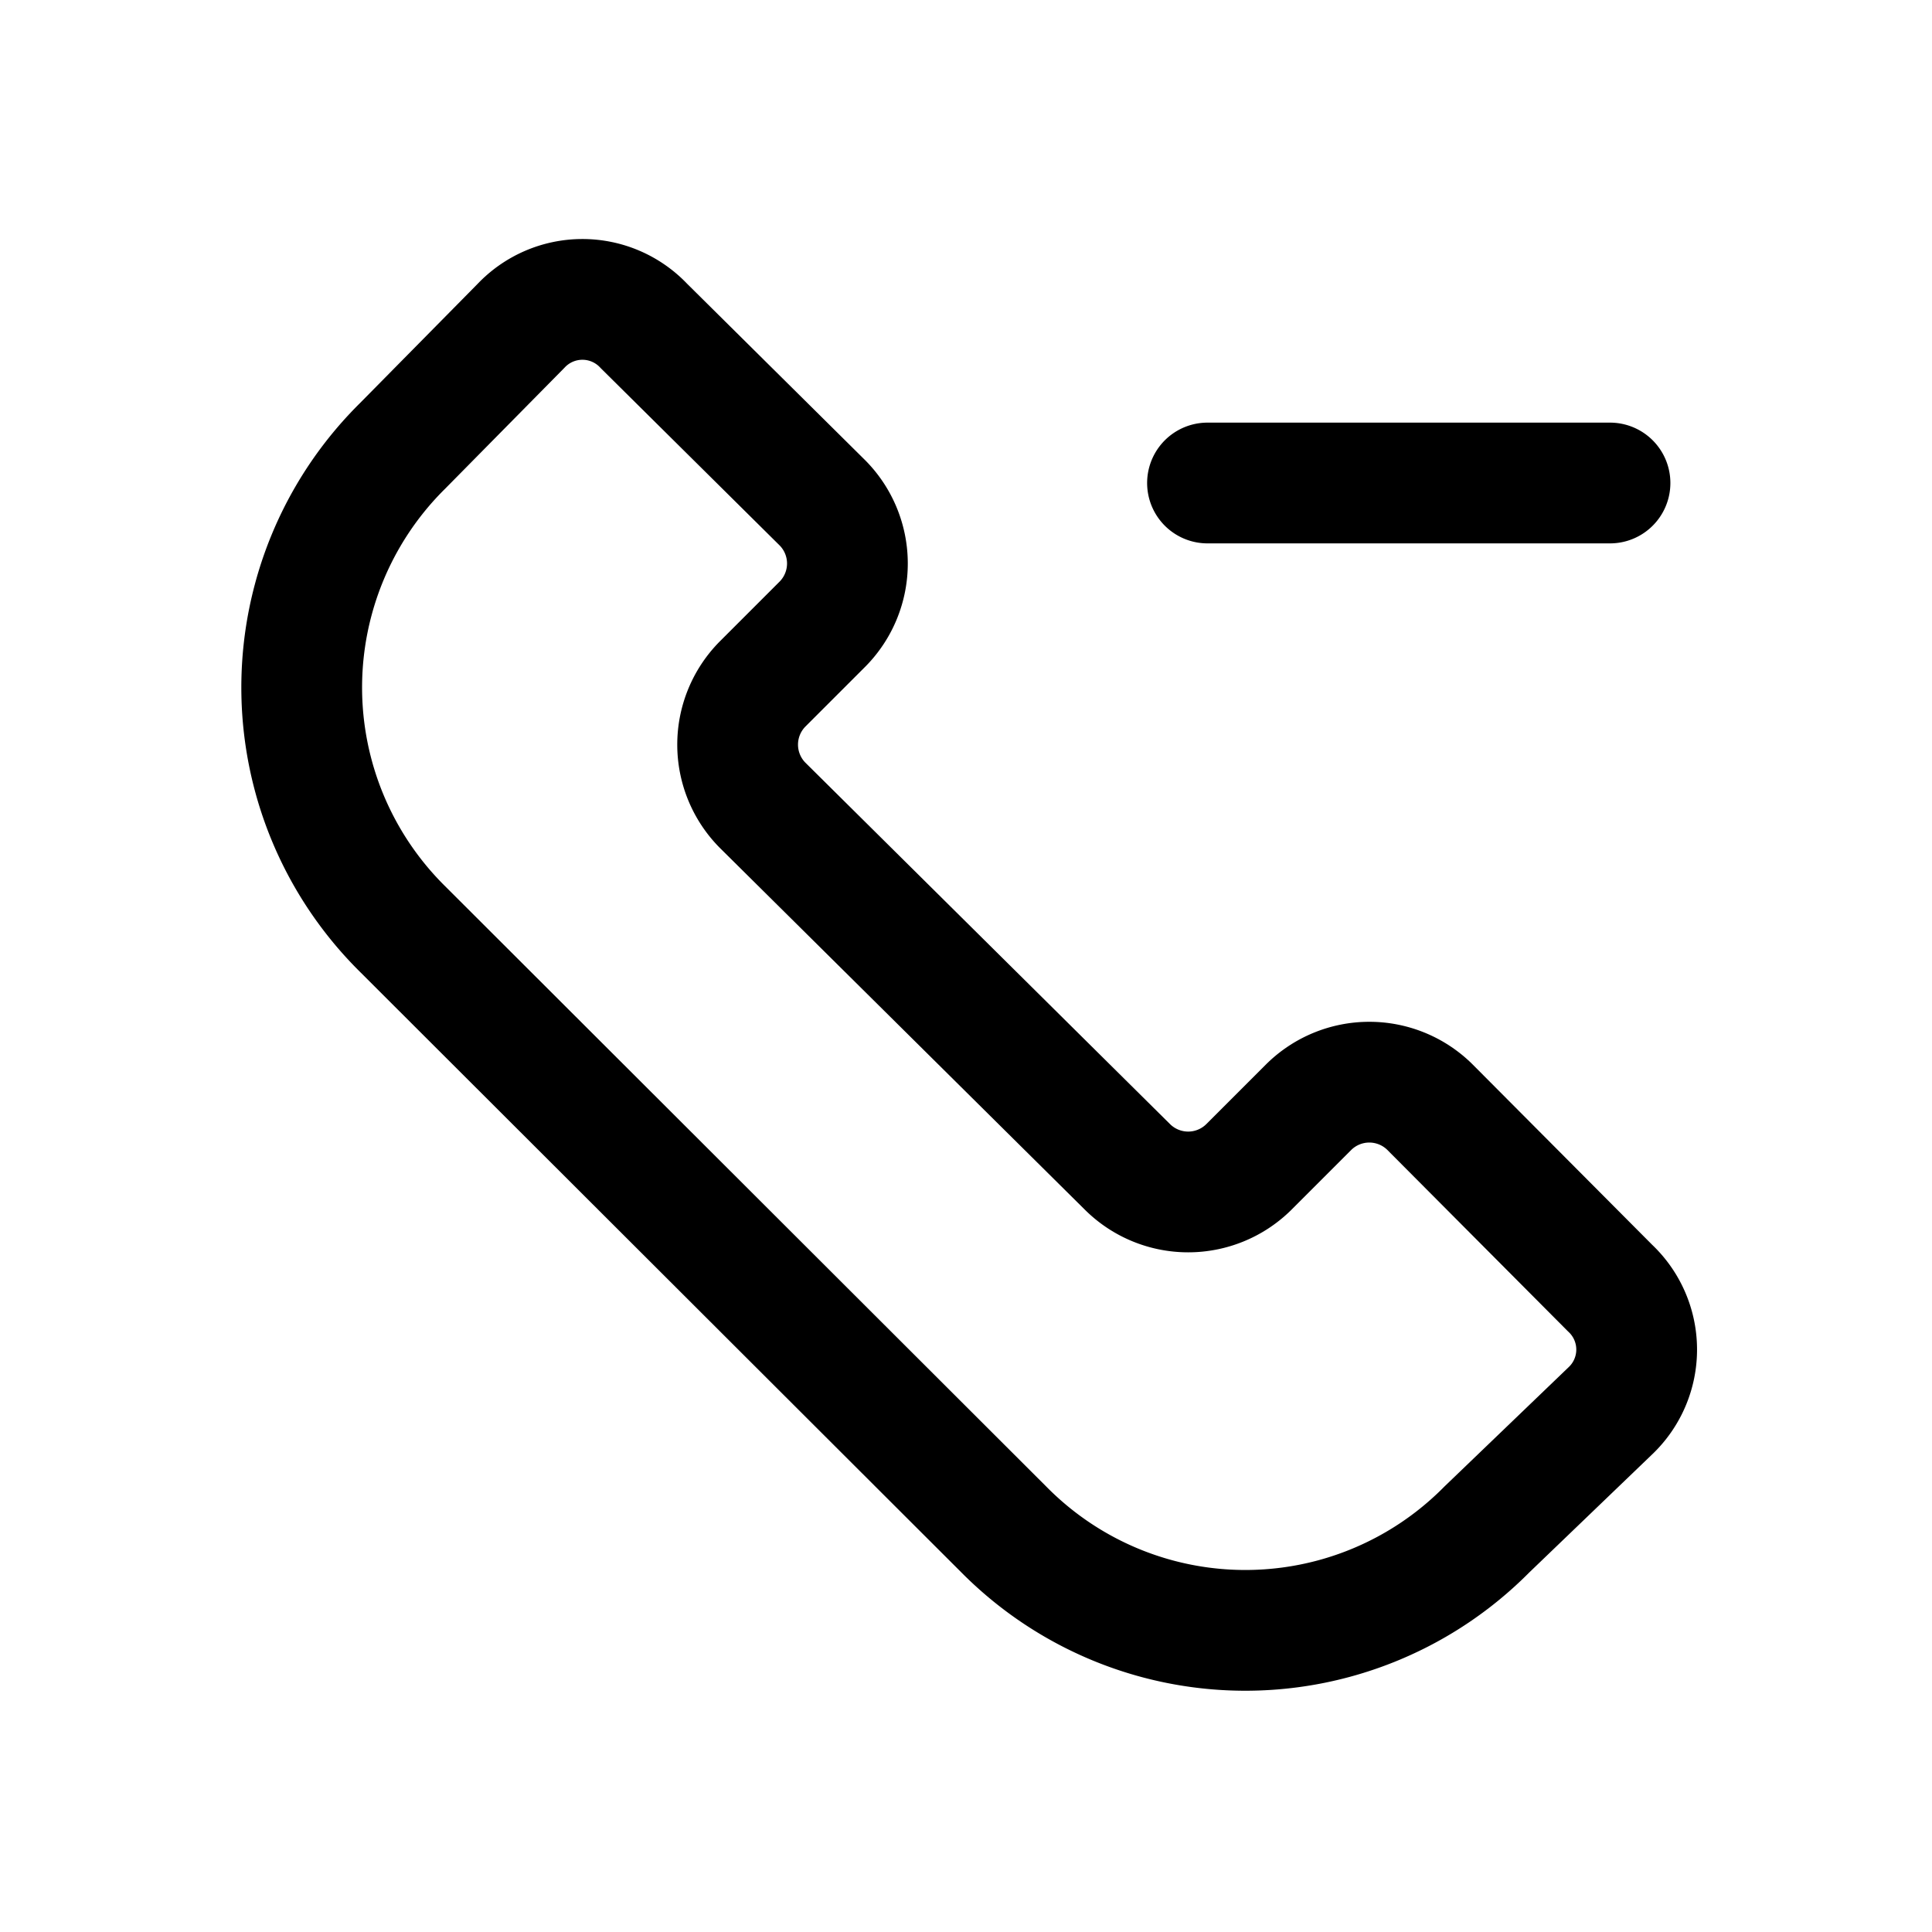 <svg xmlns="http://www.w3.org/2000/svg" fill="none" viewBox="0 0 24 24"><path stroke="currentColor" stroke-linecap="round" stroke-linejoin="round" stroke-width="1.5" d="M6.47 4.05 5 5.54a4.22 4.22 0 0 0 0 6L12.47 19a4.218 4.218 0 0 0 6 0L20 17.53A1.049 1.049 0 0 0 20 16l-2.24-2.25a1.07 1.07 0 0 0-1.5 0l-.75.75a1.07 1.07 0 0 1-1.5 0L9.47 10a1.07 1.07 0 0 1 0-1.5l.75-.75a1.07 1.07 0 0 0 0-1.5L8 4.05a1.05 1.05 0 0 0-1.53 0ZM15 6h5"/></svg>